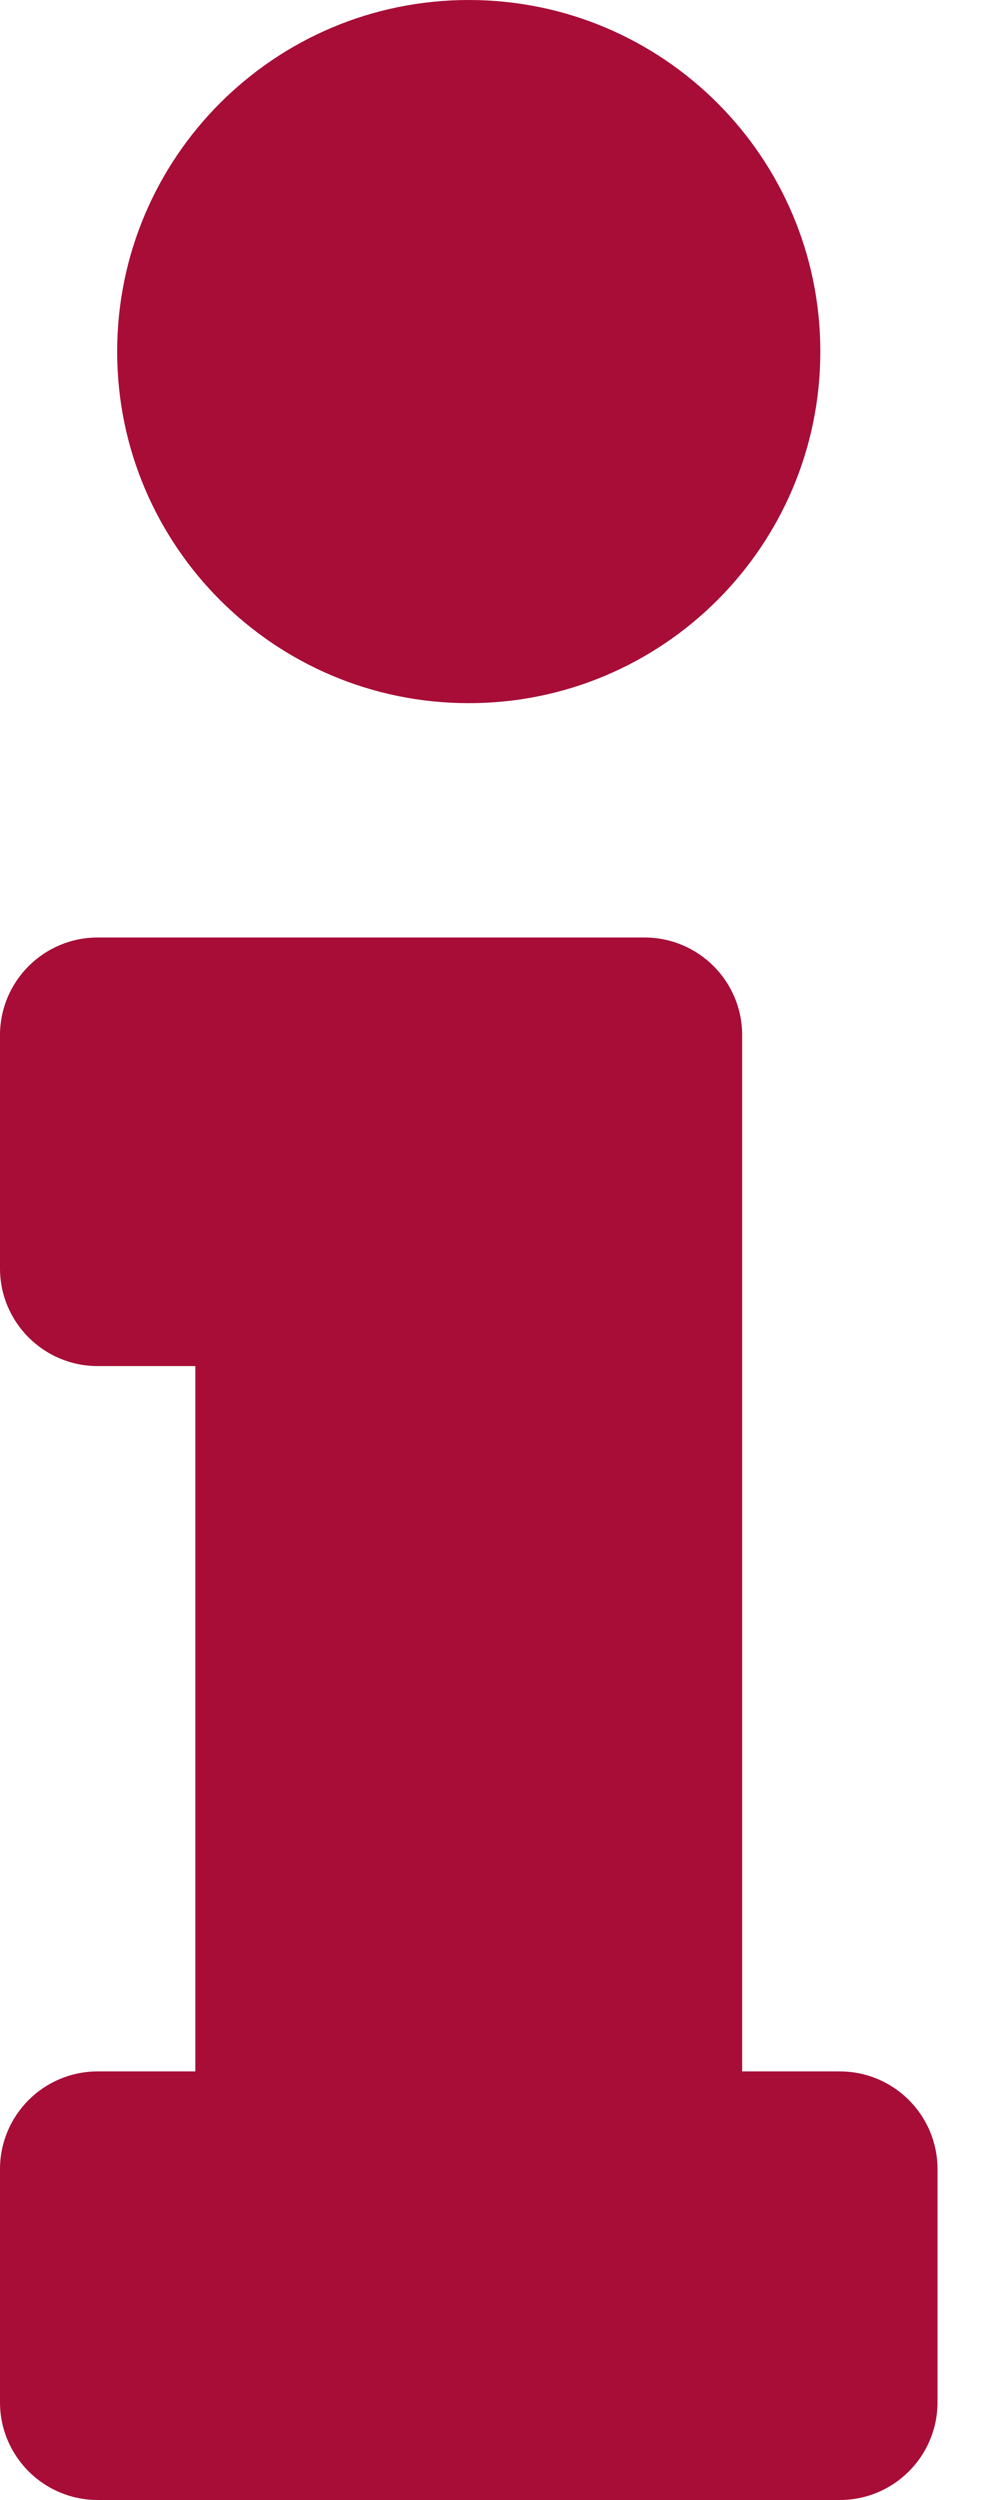 <svg width="12" height="30" viewBox="0 0 12 30" fill="none" xmlns="http://www.w3.org/2000/svg">
<path d="M1.172 24.857H2.344V16.393H1.172C0.525 16.393 0 15.868 0 15.221V12.422C0 11.775 0.525 11.25 1.172 11.25H7.734C8.382 11.25 8.906 11.775 8.906 12.422V24.857H10.078C10.725 24.857 11.25 25.382 11.25 26.029V28.828C11.25 29.475 10.725 30 10.078 30H1.172C0.525 30 0 29.475 0 28.828V26.029C0 25.382 0.525 24.857 1.172 24.857ZM5.625 0C3.295 0 1.406 1.889 1.406 4.219C1.406 6.549 3.295 8.438 5.625 8.438C7.955 8.438 9.844 6.549 9.844 4.219C9.844 1.889 7.955 0 5.625 0Z" fill="#A80D37"/>
</svg>
